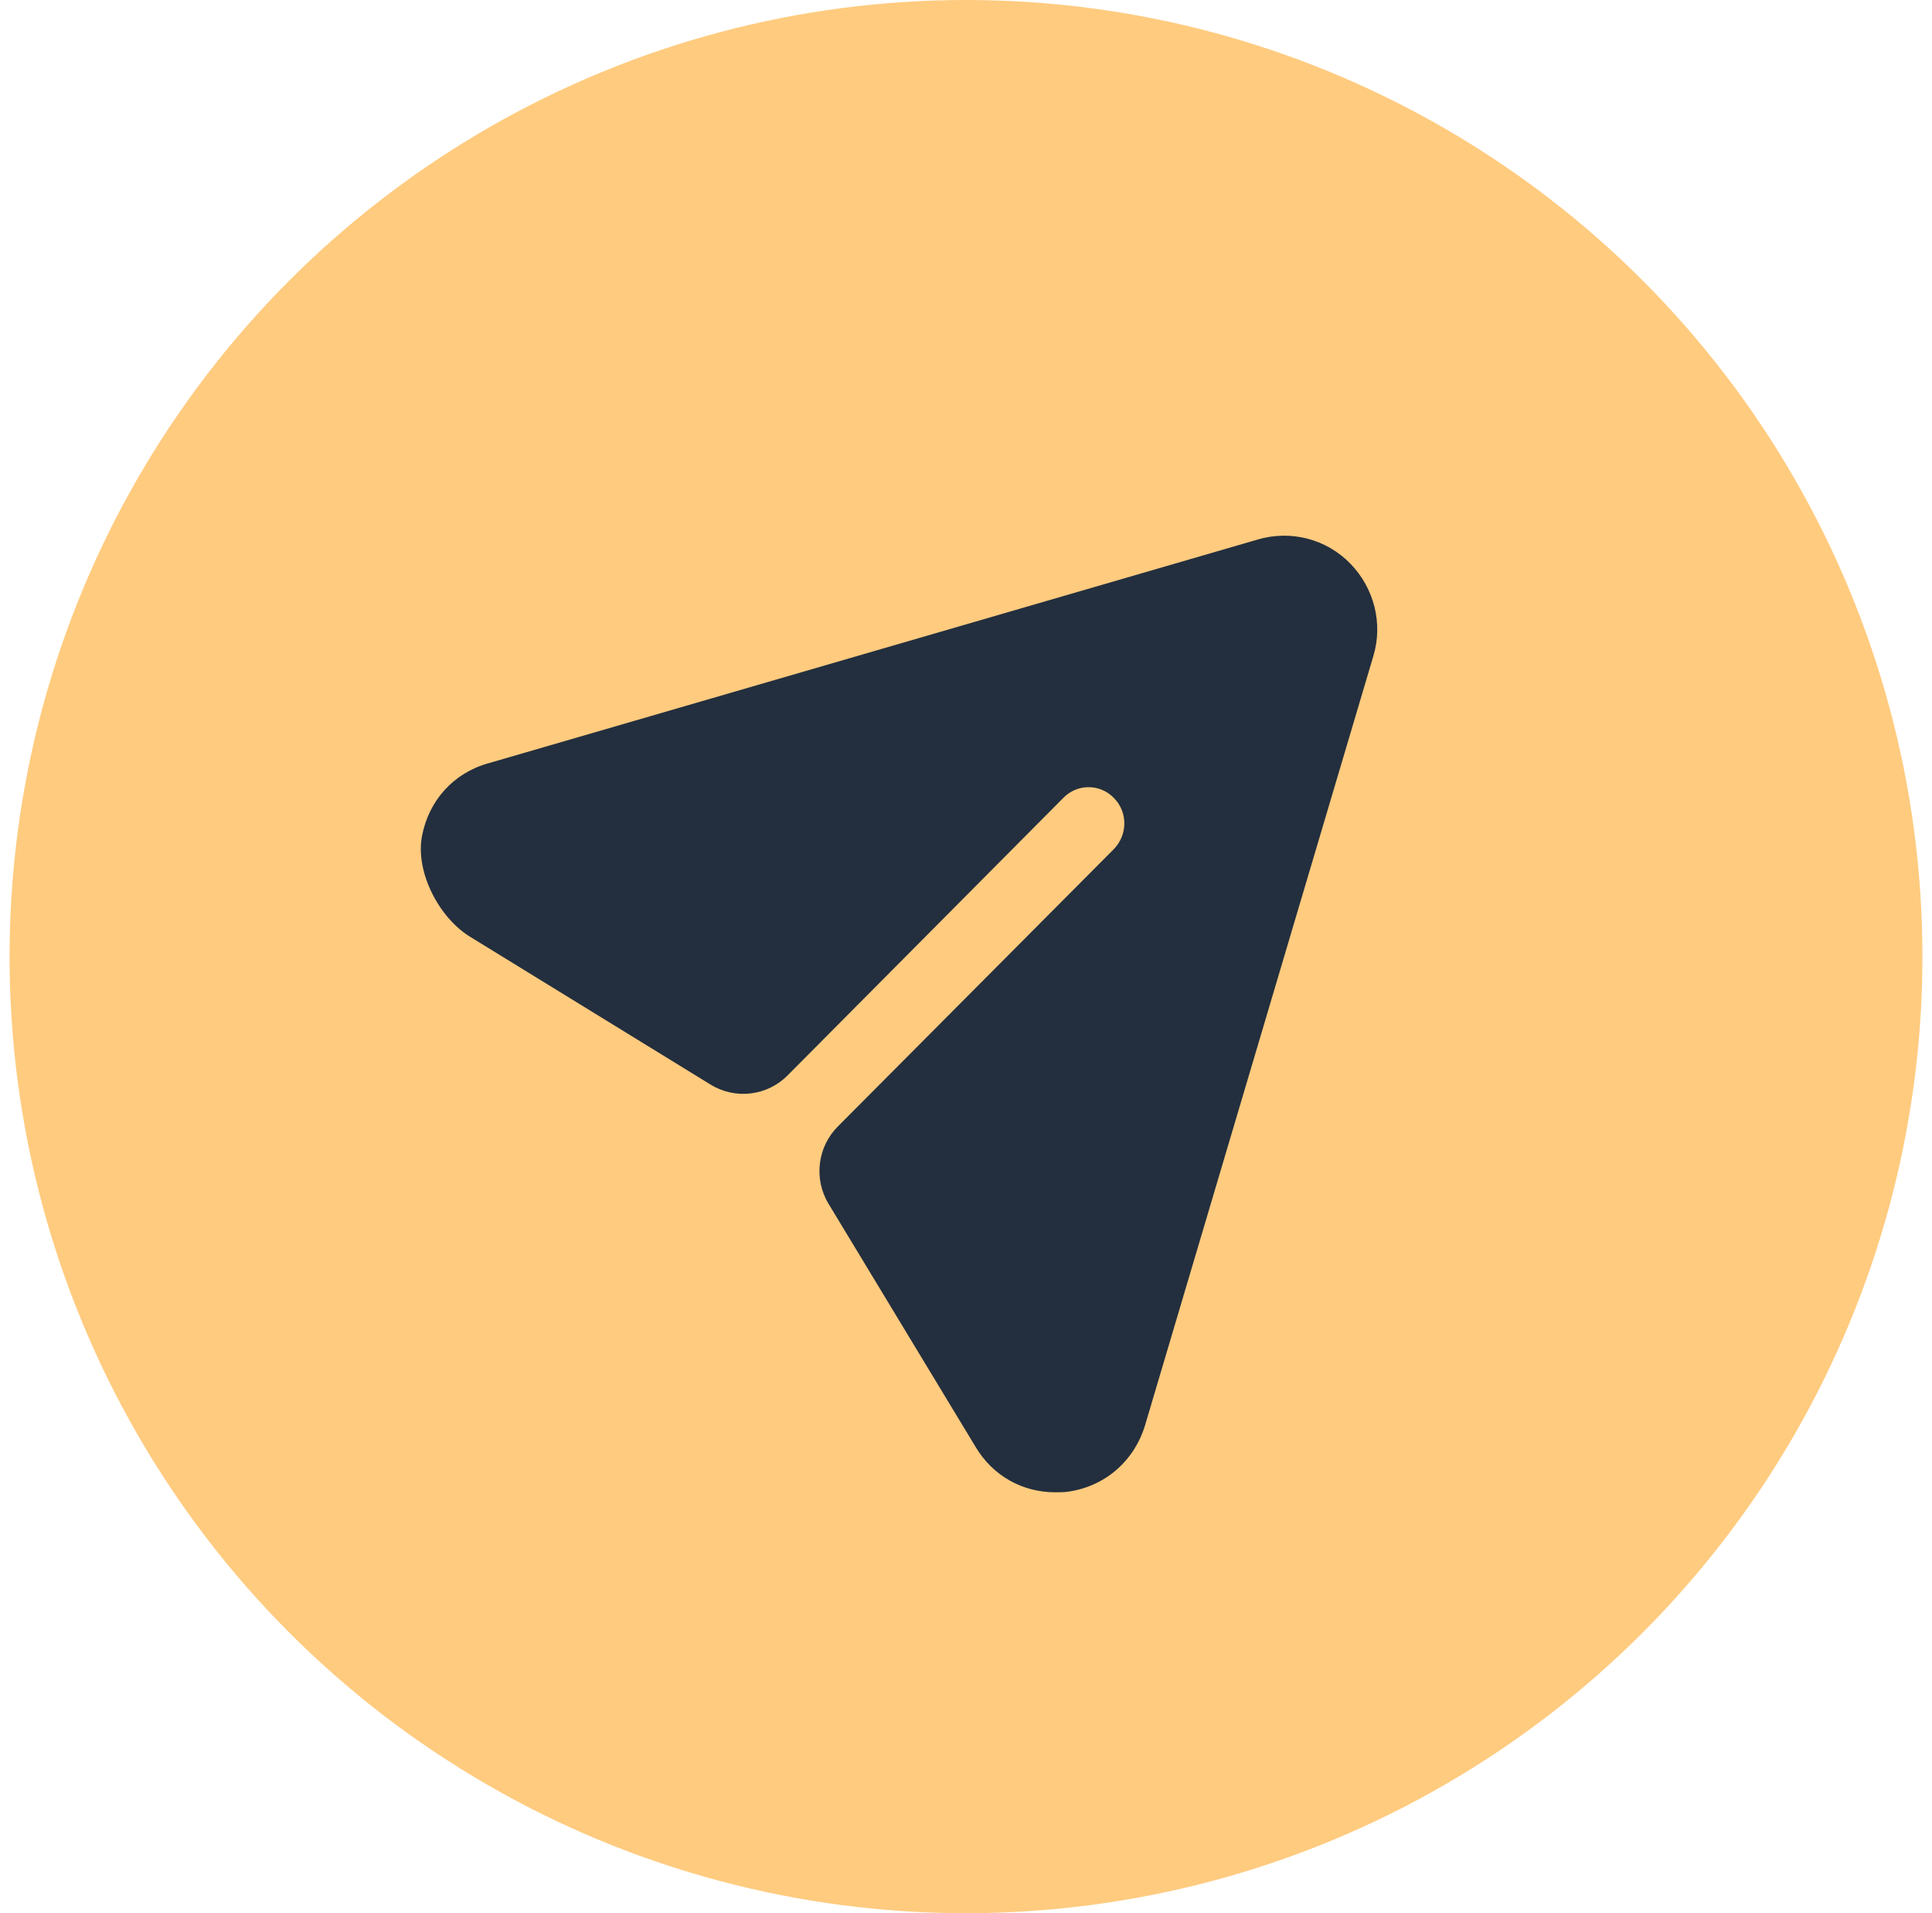 <svg width="101" height="100" viewBox="0 0 101 100" fill="none" xmlns="http://www.w3.org/2000/svg">
<circle cx="50.5" cy="50" r="50" fill="#FF9900" fill-opacity="0.5"/>
<path d="M70.588 29.455C69.338 28.172 67.487 27.693 65.761 28.197L25.52 39.899C23.699 40.405 22.409 41.857 22.061 43.701C21.706 45.579 22.946 47.962 24.567 48.959L37.15 56.692C38.44 57.485 40.106 57.286 41.174 56.209L55.582 41.711C56.308 40.956 57.508 40.956 58.233 41.711C58.959 42.441 58.959 43.623 58.233 44.378L43.8 58.879C42.73 59.953 42.529 61.627 43.317 62.926L51.005 75.634C51.906 77.144 53.456 78 55.157 78C55.357 78 55.582 78 55.782 77.975C57.733 77.723 59.284 76.389 59.859 74.502L71.789 34.312C72.314 32.601 71.839 30.738 70.588 29.455Z" fill="#232F3E"/>
</svg>
